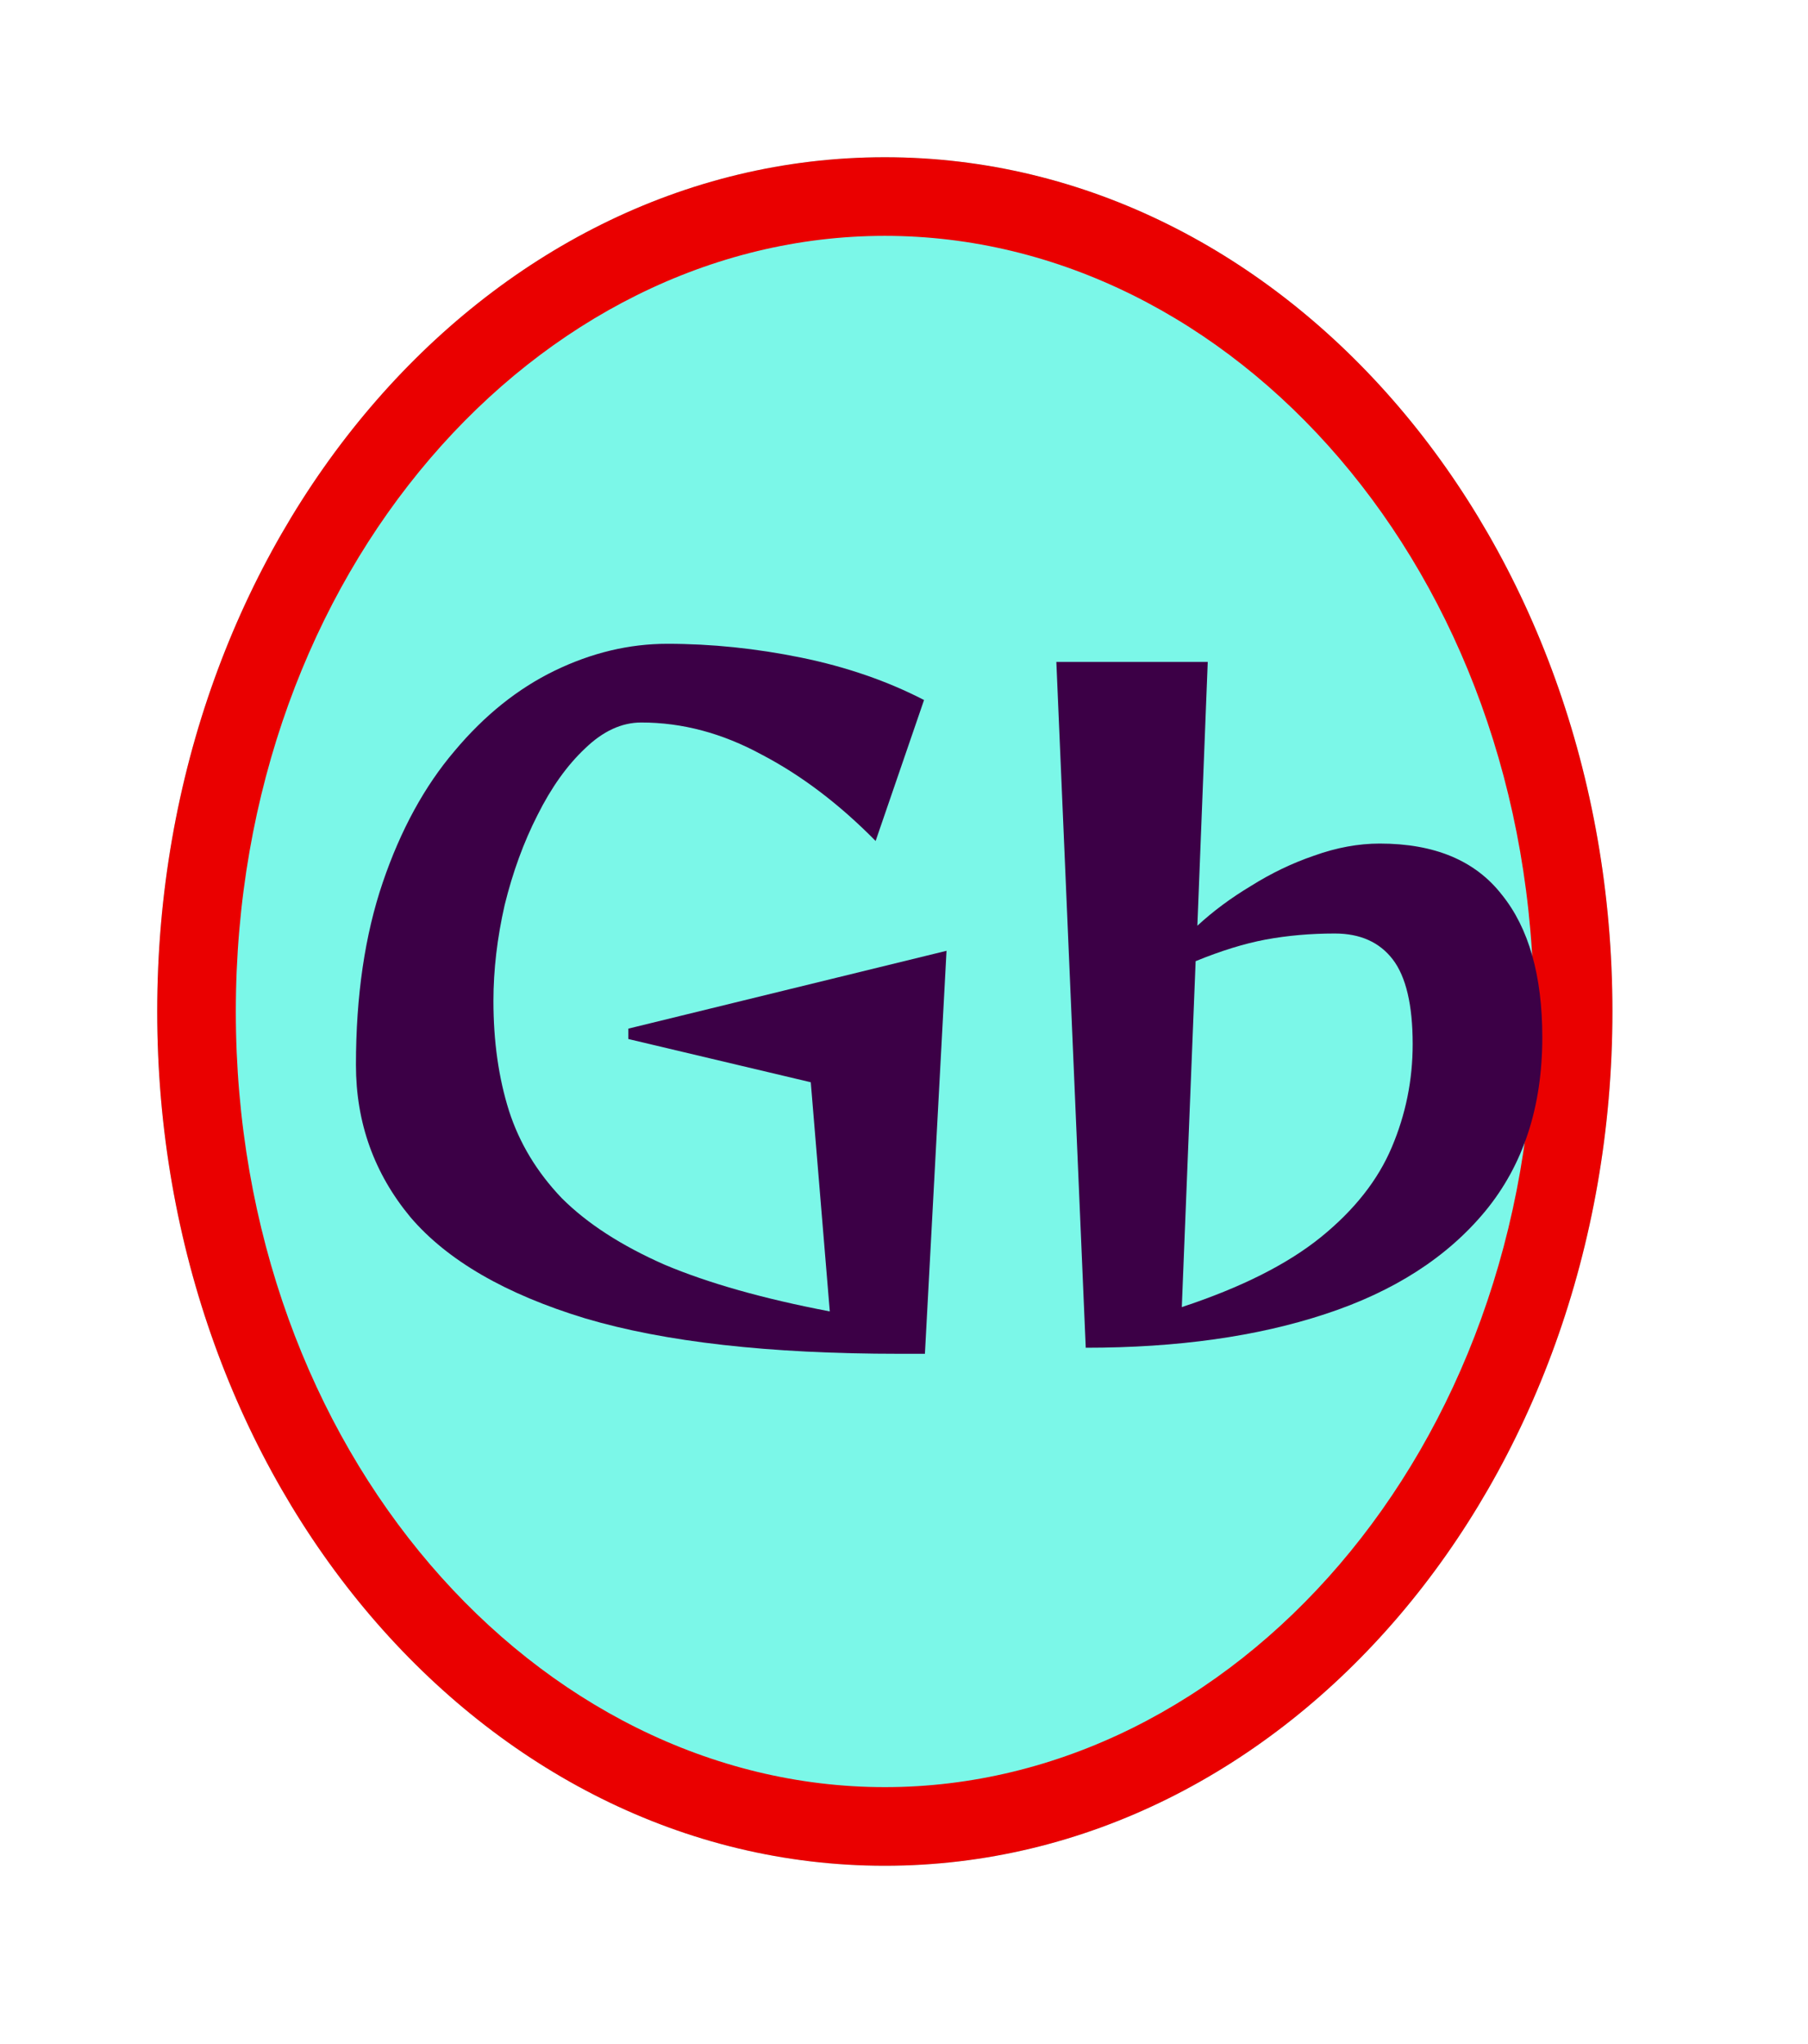 <svg width="23" height="26" viewBox="0 0 23 26" fill="none" xmlns="http://www.w3.org/2000/svg">
<g filter="url(#filter0_f_19_1111)">
<path d="M20.512 12.866C20.512 18.867 16.368 23.732 11.256 23.732C6.144 23.732 2 18.867 2 12.866C2 6.865 6.144 2 11.256 2C16.368 2 20.512 6.865 20.512 12.866Z" fill="#7BF7E8"/>
</g>
<g filter="url(#filter1_f_19_1111)">
<path fill-rule="evenodd" clip-rule="evenodd" d="M11.256 22.732C15.671 22.732 19.512 18.471 19.512 12.866C19.512 7.261 15.671 3 11.256 3C6.841 3 3 7.261 3 12.866C3 18.471 6.841 22.732 11.256 22.732ZM11.256 23.732C16.368 23.732 20.512 18.867 20.512 12.866C20.512 6.865 16.368 2 11.256 2C6.144 2 2 6.865 2 12.866C2 18.867 6.144 23.732 11.256 23.732Z" fill="#EA0000"/>
</g>
<path d="M11.436 17.22C9.786 17.22 8.455 17.07 7.443 16.769C6.431 16.461 5.69 16.032 5.221 15.482C4.759 14.925 4.528 14.279 4.528 13.546C4.528 12.666 4.642 11.892 4.869 11.225C5.096 10.558 5.401 10 5.782 9.553C6.163 9.098 6.589 8.757 7.058 8.53C7.527 8.303 8.004 8.189 8.488 8.189C9.053 8.189 9.621 8.248 10.193 8.365C10.765 8.482 11.286 8.662 11.755 8.904L11.139 10.697C10.677 10.228 10.193 9.861 9.687 9.597C9.188 9.326 8.679 9.19 8.158 9.19C7.909 9.19 7.67 9.3 7.443 9.52C7.216 9.733 7.014 10.015 6.838 10.367C6.662 10.712 6.523 11.093 6.42 11.511C6.325 11.929 6.277 12.336 6.277 12.732C6.277 13.245 6.343 13.711 6.475 14.129C6.607 14.54 6.831 14.91 7.146 15.24C7.469 15.563 7.905 15.845 8.455 16.087C9.012 16.322 9.713 16.52 10.556 16.681L10.314 13.766L7.993 13.216V13.084L12.041 12.094L11.766 17.22H11.436Z" fill="#3C0046"/>
<path d="M13.438 8.42H15.364L15.232 11.775C15.43 11.592 15.657 11.423 15.914 11.269C16.17 11.108 16.438 10.979 16.716 10.884C17.003 10.781 17.281 10.73 17.552 10.73C18.249 10.73 18.766 10.946 19.104 11.379C19.448 11.804 19.62 12.409 19.62 13.194C19.62 14.081 19.378 14.818 18.895 15.405C18.41 15.992 17.732 16.428 16.86 16.714C15.994 17 14.979 17.143 13.812 17.143L13.438 8.42ZM15.034 16.626C15.789 16.377 16.379 16.08 16.805 15.735C17.23 15.39 17.53 15.009 17.706 14.591C17.883 14.173 17.971 13.737 17.971 13.282C17.971 12.783 17.886 12.424 17.718 12.204C17.549 11.984 17.303 11.874 16.98 11.874C16.672 11.874 16.379 11.9 16.101 11.951C15.829 12.002 15.532 12.094 15.21 12.226L15.034 16.626Z" fill="#3C0046"/>
<defs>
<filter id="filter0_f_19_1111" x="0" y="0" width="22.512" height="25.732" filterUnits="userSpaceOnUse" color-interpolation-filters="sRGB">
<feFlood flood-opacity="0" result="BackgroundImageFix"/>
<feBlend mode="normal" in="SourceGraphic" in2="BackgroundImageFix" result="shape"/>
<feGaussianBlur stdDeviation="1" result="effect1_foregroundBlur_19_1111"/>
</filter>
<filter id="filter1_f_19_1111" x="0" y="0" width="22.512" height="25.732" filterUnits="userSpaceOnUse" color-interpolation-filters="sRGB">
<feFlood flood-opacity="0" result="BackgroundImageFix"/>
<feBlend mode="normal" in="SourceGraphic" in2="BackgroundImageFix" result="shape"/>
<feGaussianBlur stdDeviation="1" result="effect1_foregroundBlur_19_1111"/>
</filter>
</defs>
</svg>
